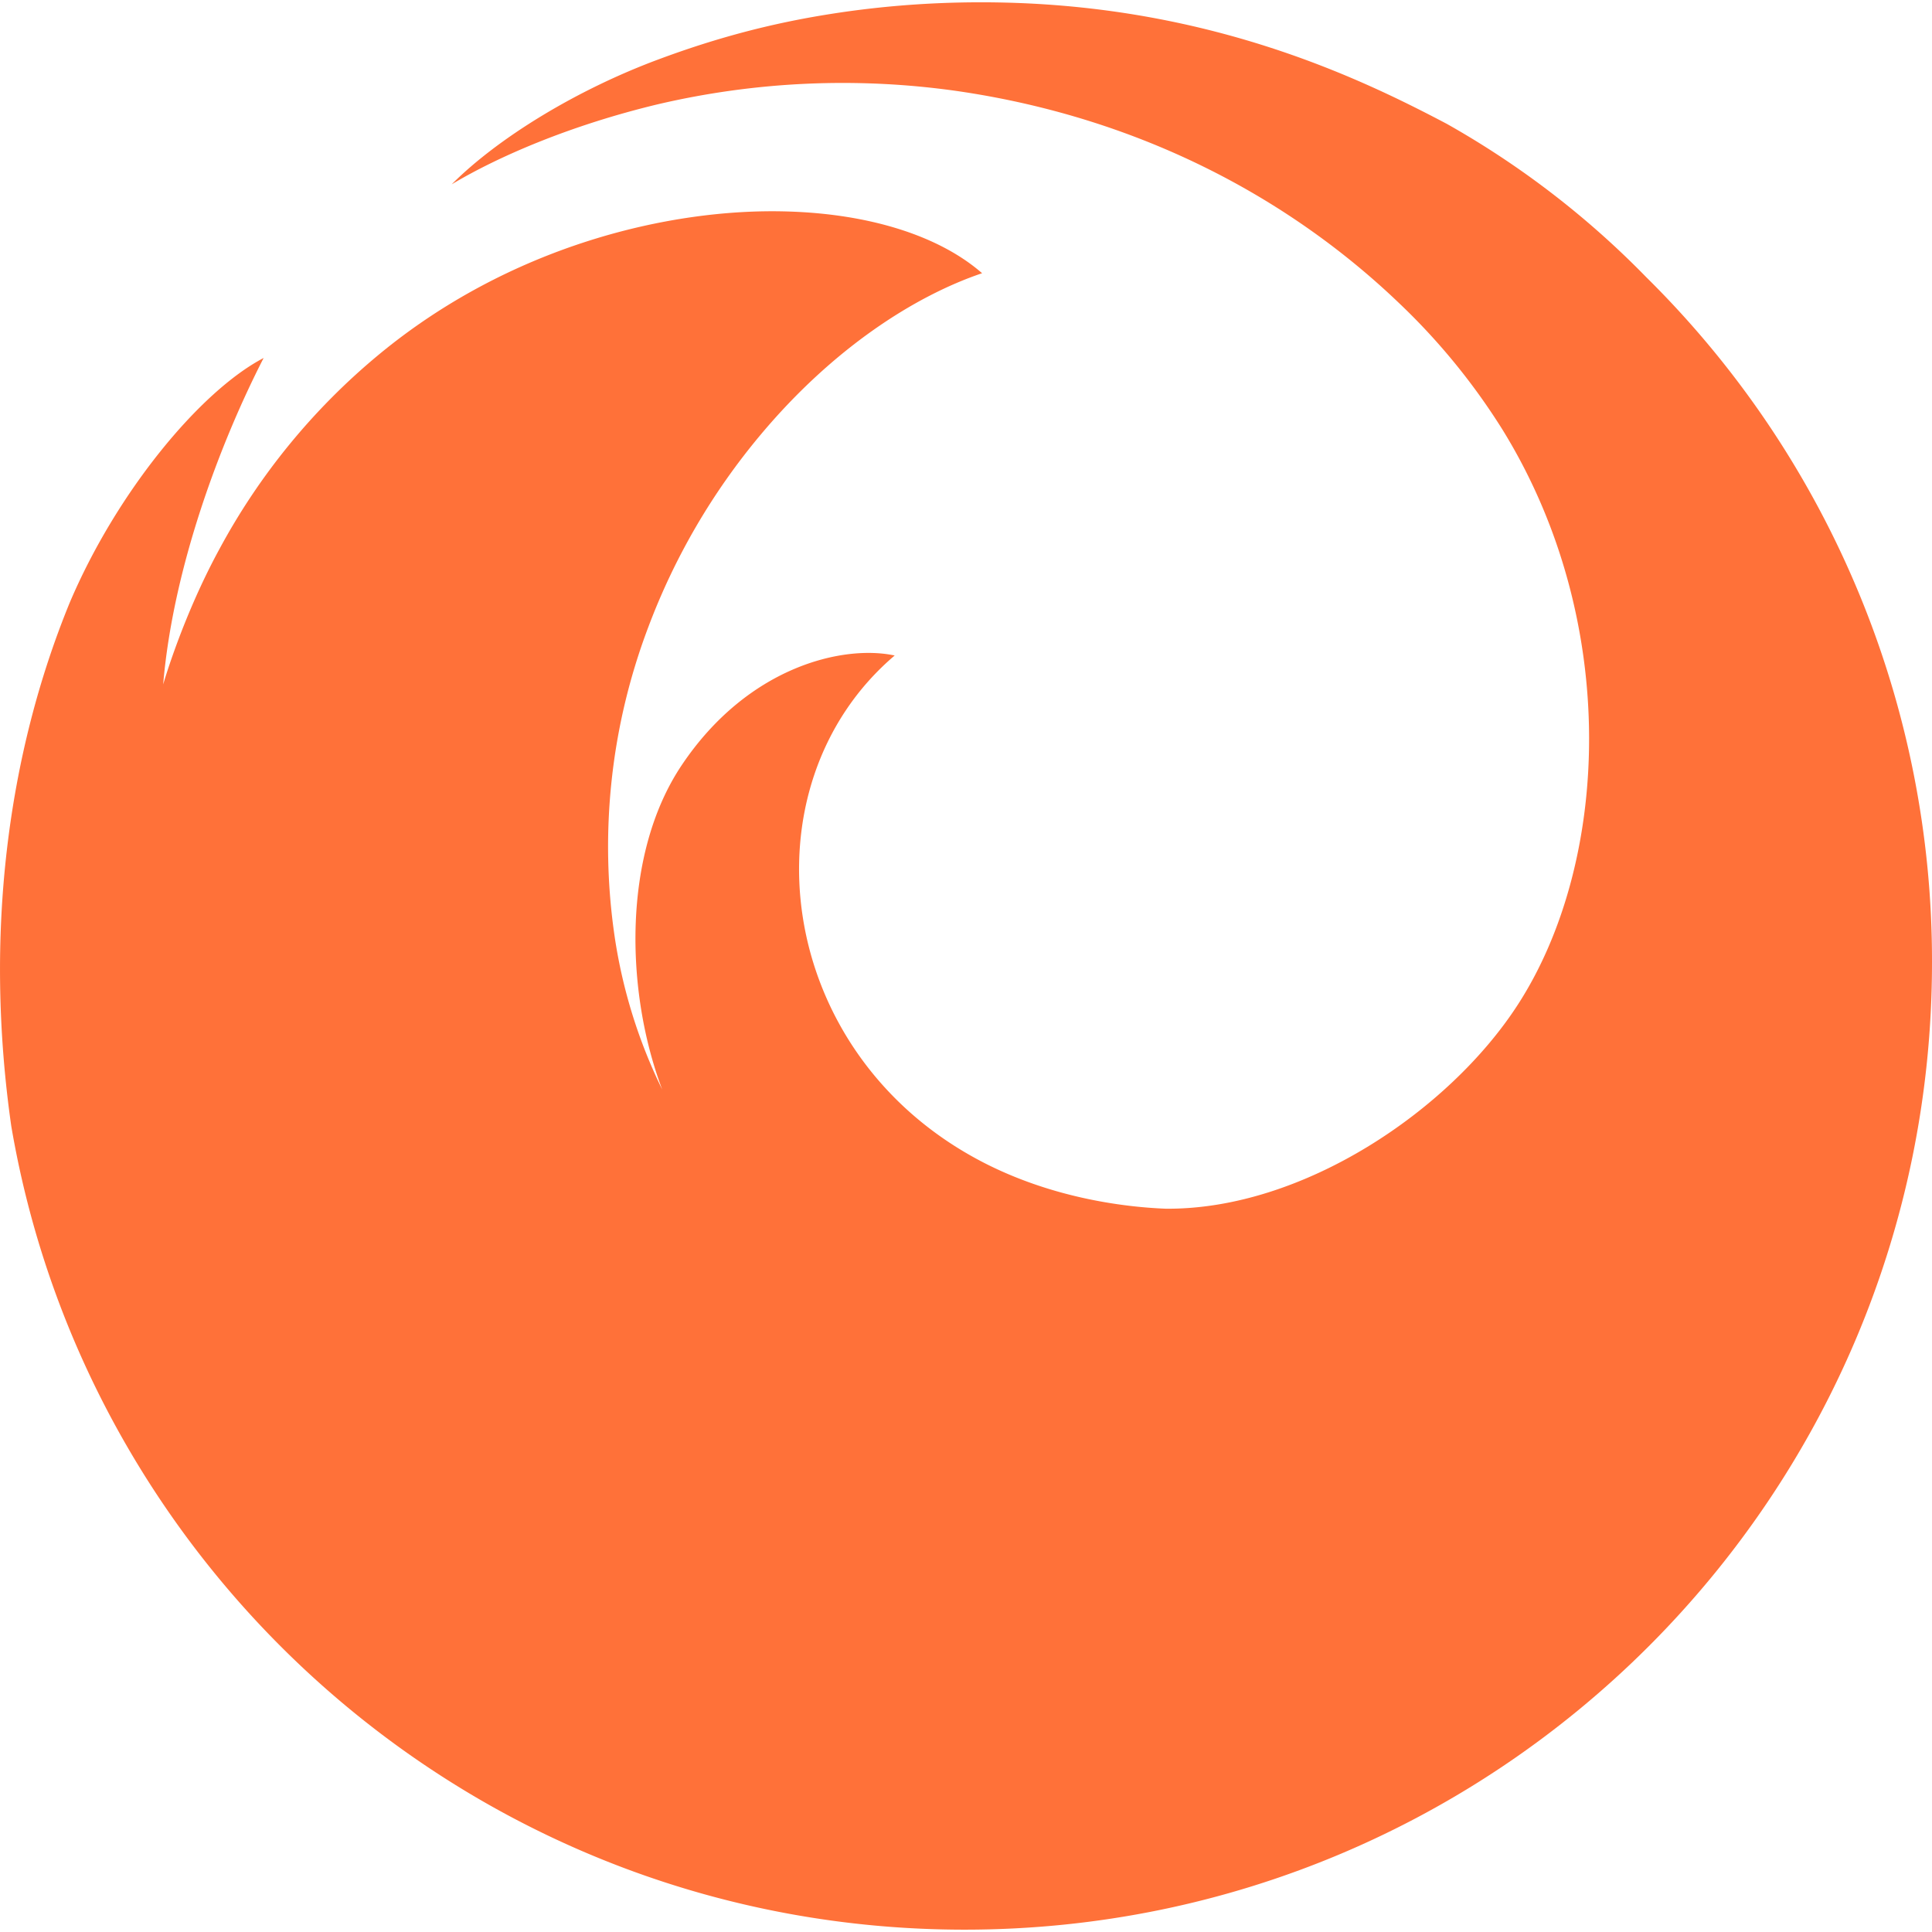 <svg role="img" viewBox="0 0 24 24" xmlns="http://www.w3.org/2000/svg"><style>path { fill: #FF7139; }</style><title>Firefox</title><path d="M20.452 3.445A11.002 11.002.0 0017.97 1.537C16.944.997 15.098.093 12.477.032c-.734-.017-1.457.03-2.174.144-.72.114-1.398.292-2.118.56-1.017.377-1.996.975-2.574 1.554.583-.349 1.476-.733 2.55-.992a10.083 10.083.0 013.729-.167c2.341.34 4.178 1.381 5.48 2.625a8.066 8.066.0 011.298 1.587c1.468 2.382 1.33 5.376.184 7.142-.85 1.312-2.67 2.544-4.37 2.53-.583-.023-1.438-.152-2.25-.566-2.629-1.343-3.021-4.688-1.118-6.306-.632-.136-1.82.13-2.646 1.363-.742 1.107-.7 2.816-.242 4.028a6.473 6.473.0 01-.59-1.895 7.695 7.695.0 01.416-3.845A8.212 8.212.0 019.45 5.399c.896-1.069 1.908-1.72 2.75-2.005-.54-.471-1.411-.738-2.421-.767C8.31 2.583 6.327 3.061 4.7 4.41A8.148 8.148.0 002.724 6.824c-.455.836-.691 1.659-.697 1.678.122-1.445.704-2.994 1.248-4.055-.79.413-1.827 1.668-2.41 3.042C.095 9.37-.2 11.608.14 13.989c.966 5.668 5.9 9.982 11.843 9.982C18.62 23.971 24 18.591 24 11.956a11.93 11.93.0 00-3.548-8.511z"/></svg>